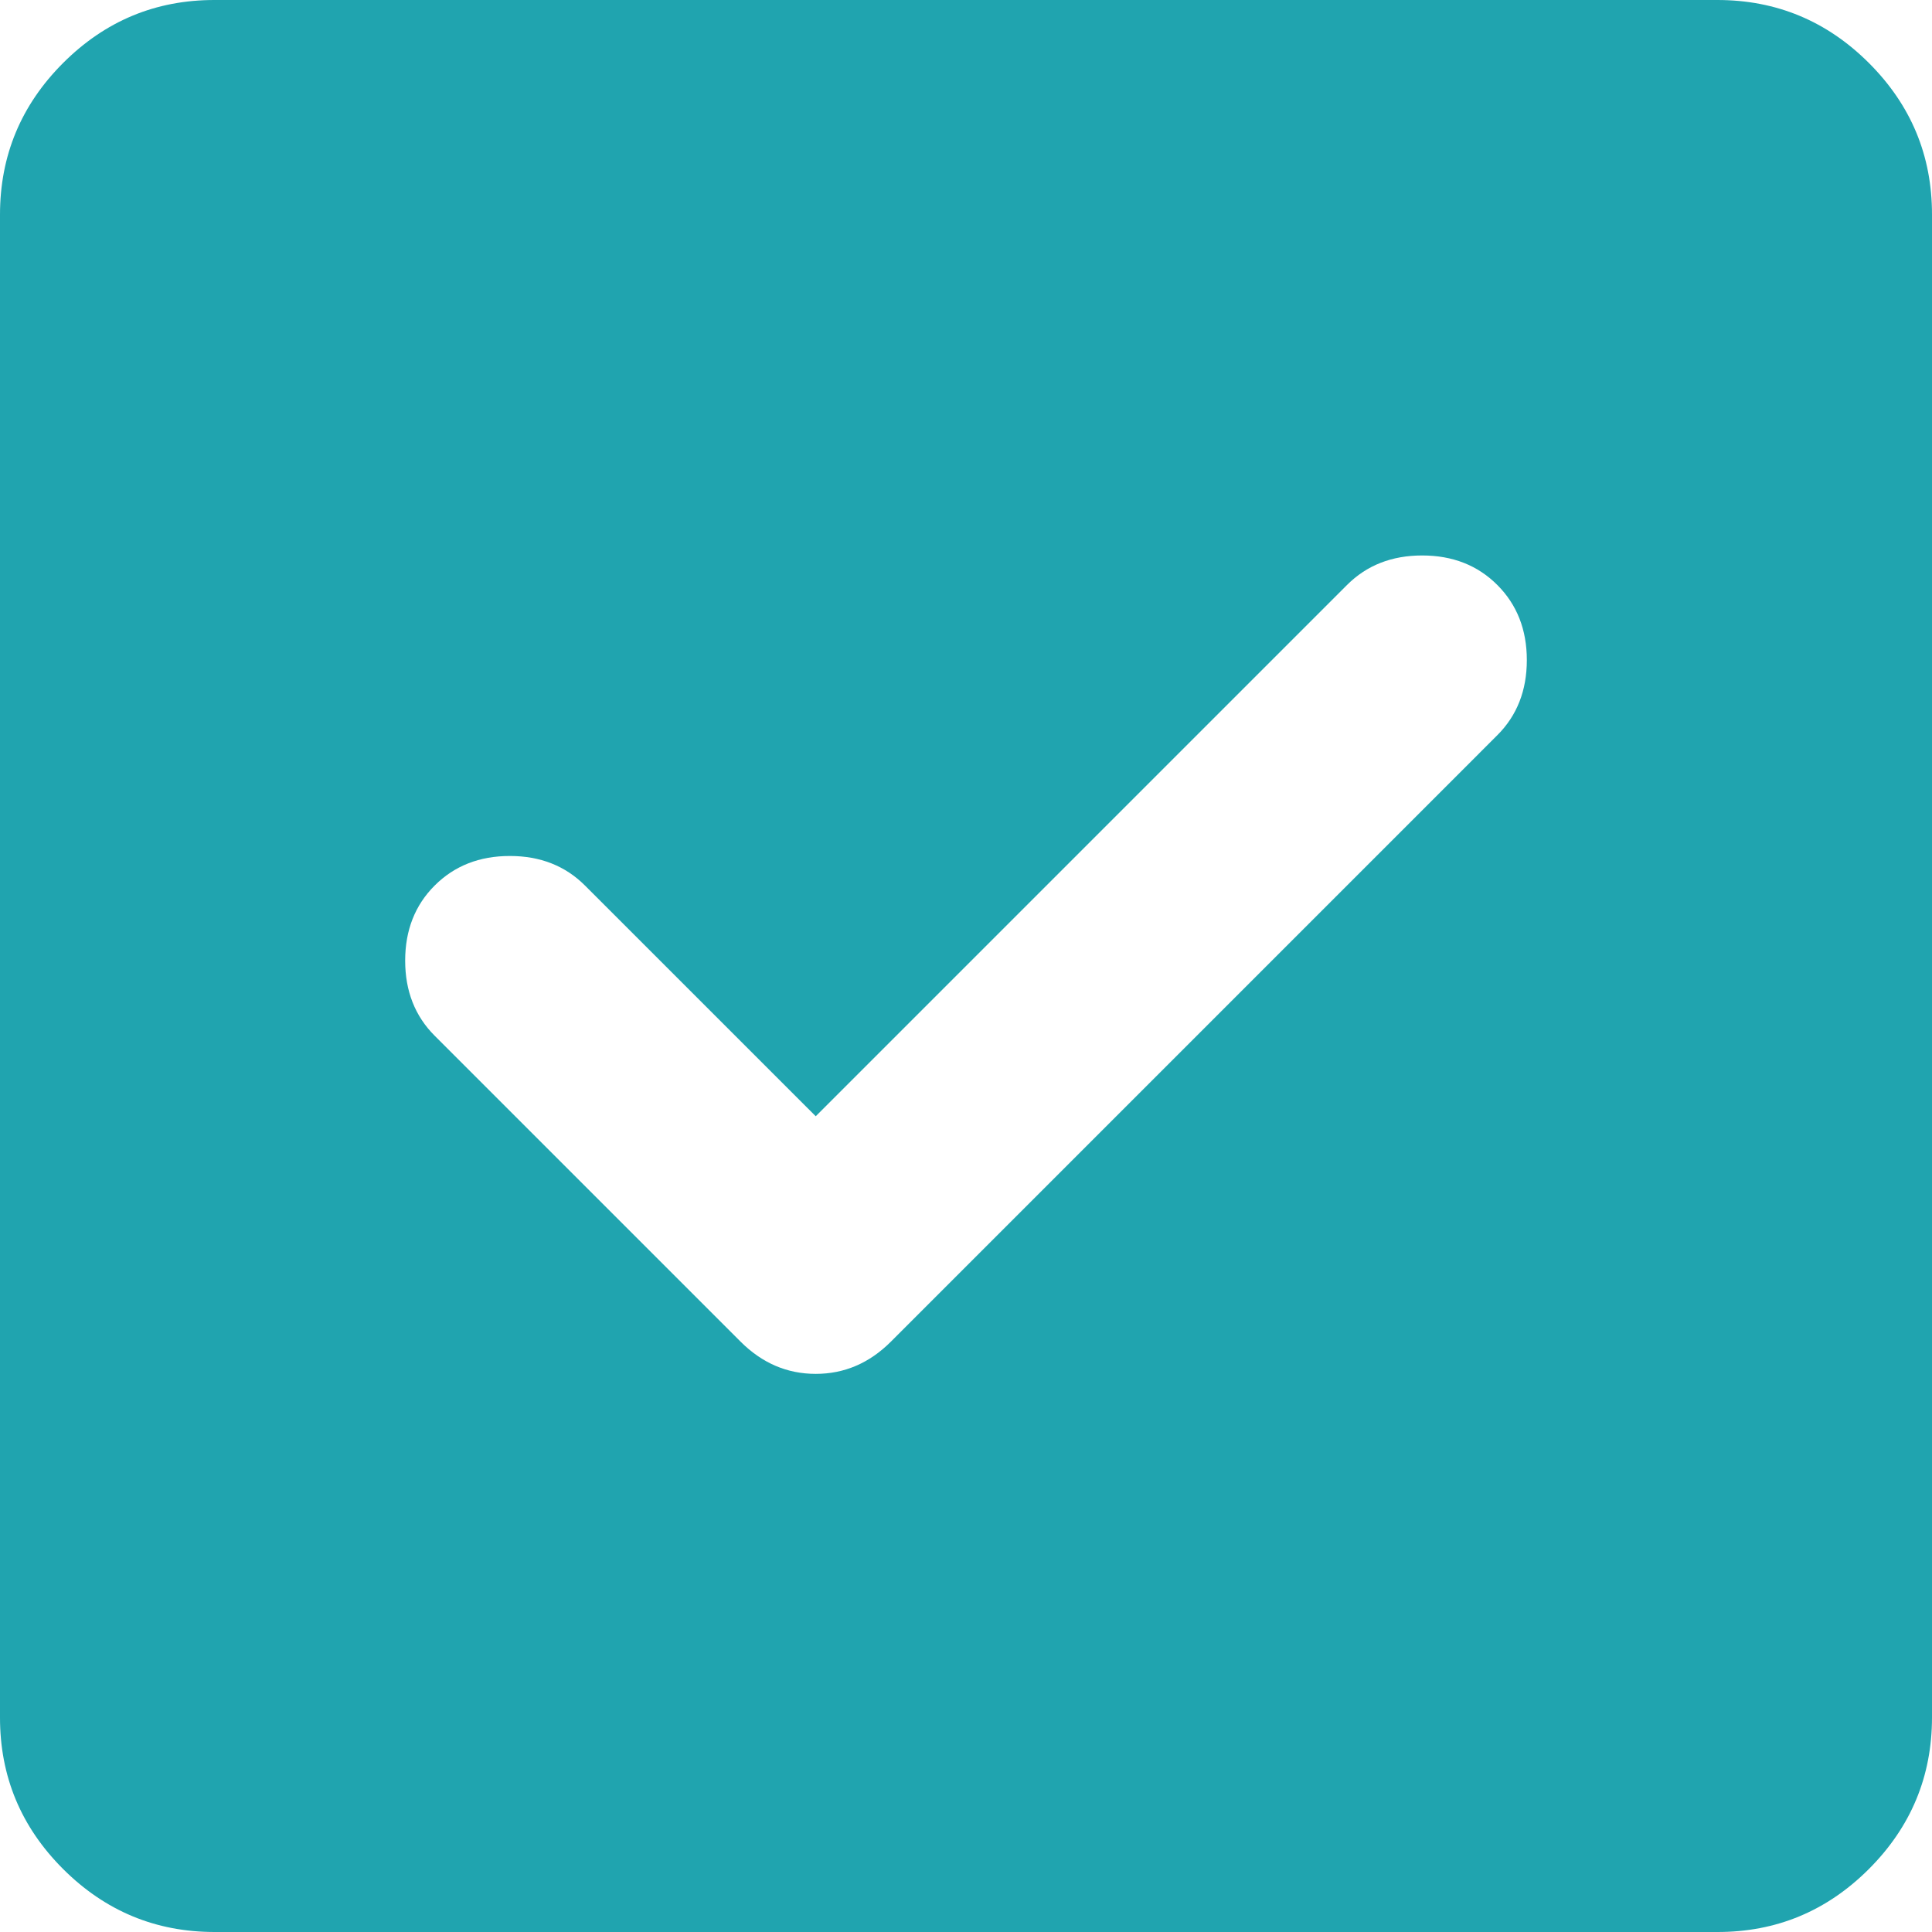 <svg width="53" height="53" viewBox="0 0 53 53" fill="none" xmlns="http://www.w3.org/2000/svg">
<path d="M22.378 30.622L16.047 24.292C15.507 23.752 14.82 23.482 13.986 23.482C13.152 23.482 12.465 23.752 11.925 24.292C11.385 24.831 11.115 25.518 11.115 26.353C11.115 27.187 11.385 27.874 11.925 28.414L20.317 36.806C20.906 37.394 21.593 37.689 22.378 37.689C23.163 37.689 23.85 37.394 24.439 36.806L41.075 20.169C41.615 19.63 41.885 18.943 41.885 18.108C41.885 17.274 41.615 16.587 41.075 16.047C40.535 15.507 39.848 15.238 39.014 15.238C38.18 15.238 37.493 15.507 36.953 16.047L22.378 30.622ZM5.889 53C4.269 53 2.883 52.423 1.728 51.269C0.574 50.114 -0.002 48.729 4.99906e-06 47.111V5.889C4.99906e-06 4.269 0.577 2.883 1.731 1.728C2.886 0.574 4.271 -0.002 5.889 4.99906e-06H47.111C48.73 4.99906e-06 50.117 0.577 51.272 1.731C52.426 2.886 53.002 4.271 53 5.889V47.111C53 48.73 52.423 50.117 51.269 51.272C50.114 52.426 48.729 53.002 47.111 53H5.889Z" fill="#20A4AF"/>
</svg>
